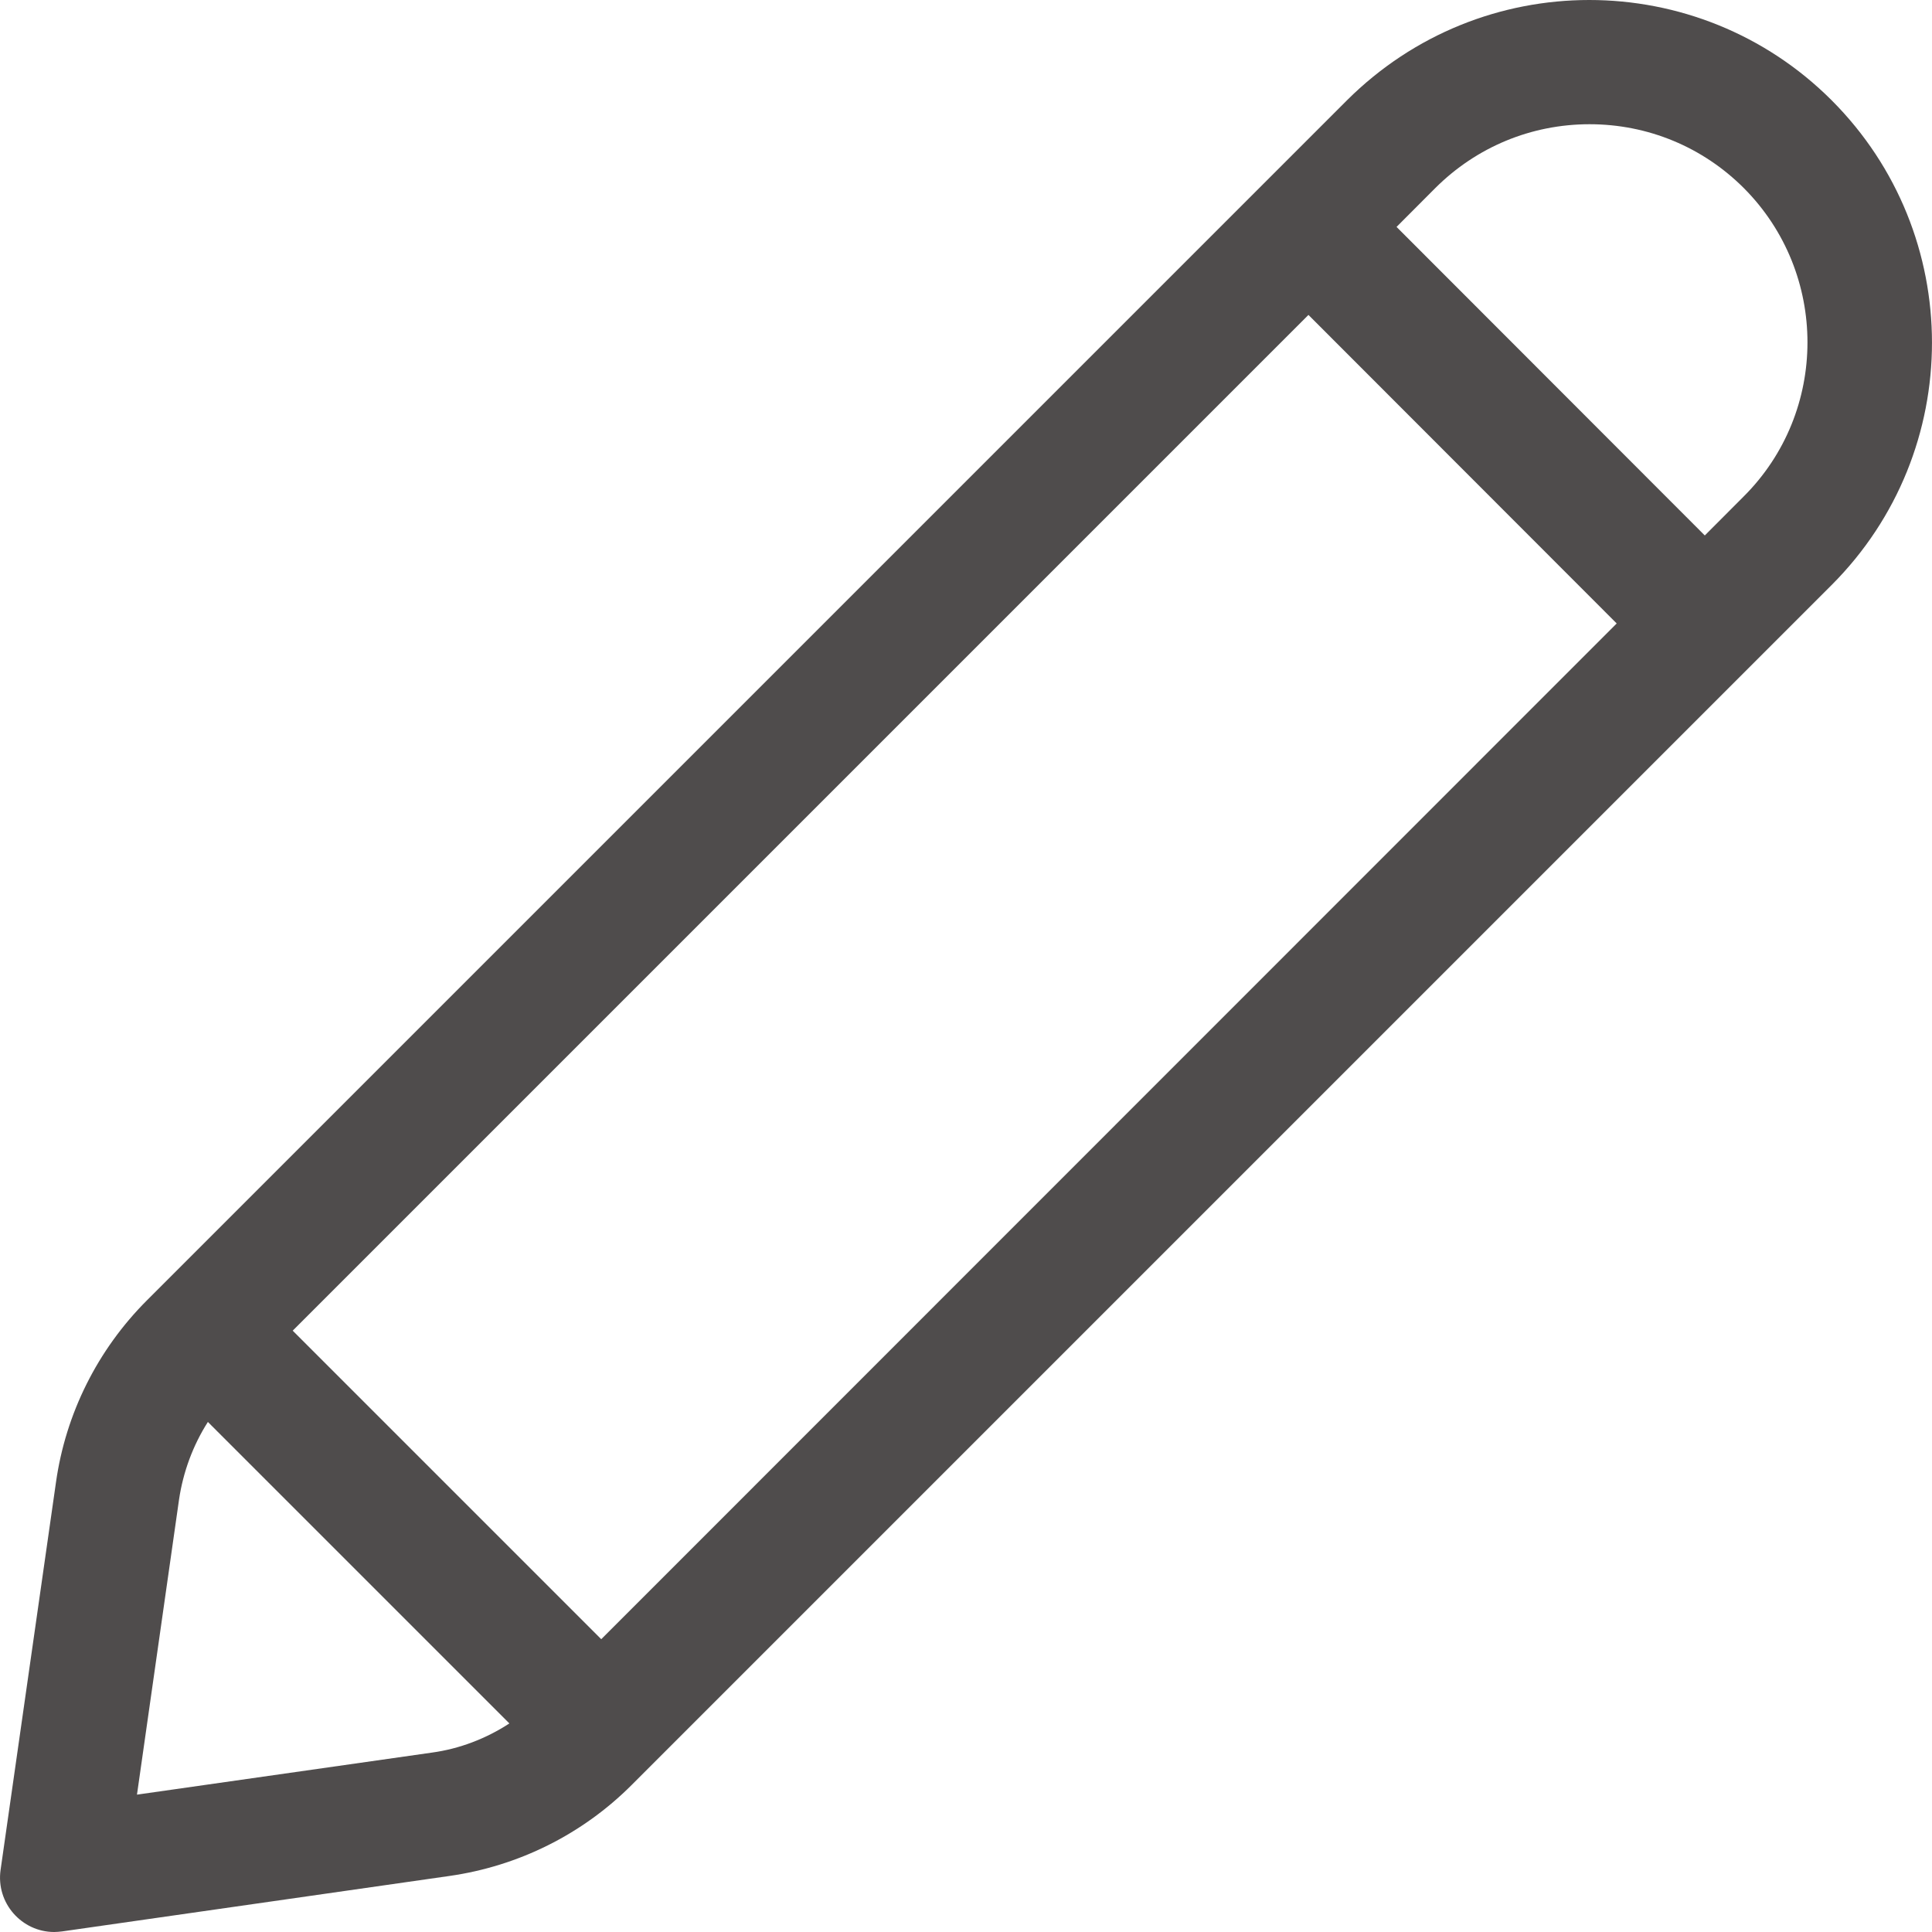<svg width="20" height="20" viewBox="0 0 20 20" fill="none" xmlns="http://www.w3.org/2000/svg">
<path d="M18.961 1.038C18.27 0.347 17.361 0 16.452 0C15.543 0 14.638 0.347 13.944 1.038L1.521 13.461C1.011 13.971 0.679 14.633 0.579 15.348L0.006 19.357C-0.043 19.701 0.226 20 0.561 20C0.588 20 0.615 19.997 0.643 19.994L4.652 19.42C5.367 19.318 6.028 18.989 6.538 18.479L18.961 6.056C20.346 4.67 20.346 2.424 18.961 1.038ZM3.03 13.775L13.545 3.26L16.736 6.454L6.224 16.969L3.03 13.775ZM4.47 18.143L1.418 18.578L1.853 15.526C1.895 15.239 1.998 14.961 2.152 14.72L5.273 17.841C5.032 17.998 4.757 18.104 4.47 18.143ZM18.049 5.141L17.648 5.543L14.457 2.349L14.858 1.947C15.284 1.522 15.851 1.286 16.455 1.286C17.059 1.286 17.627 1.522 18.052 1.947C18.931 2.829 18.931 4.263 18.049 5.141Z" fill="#4F4C4C"/>
</svg>
